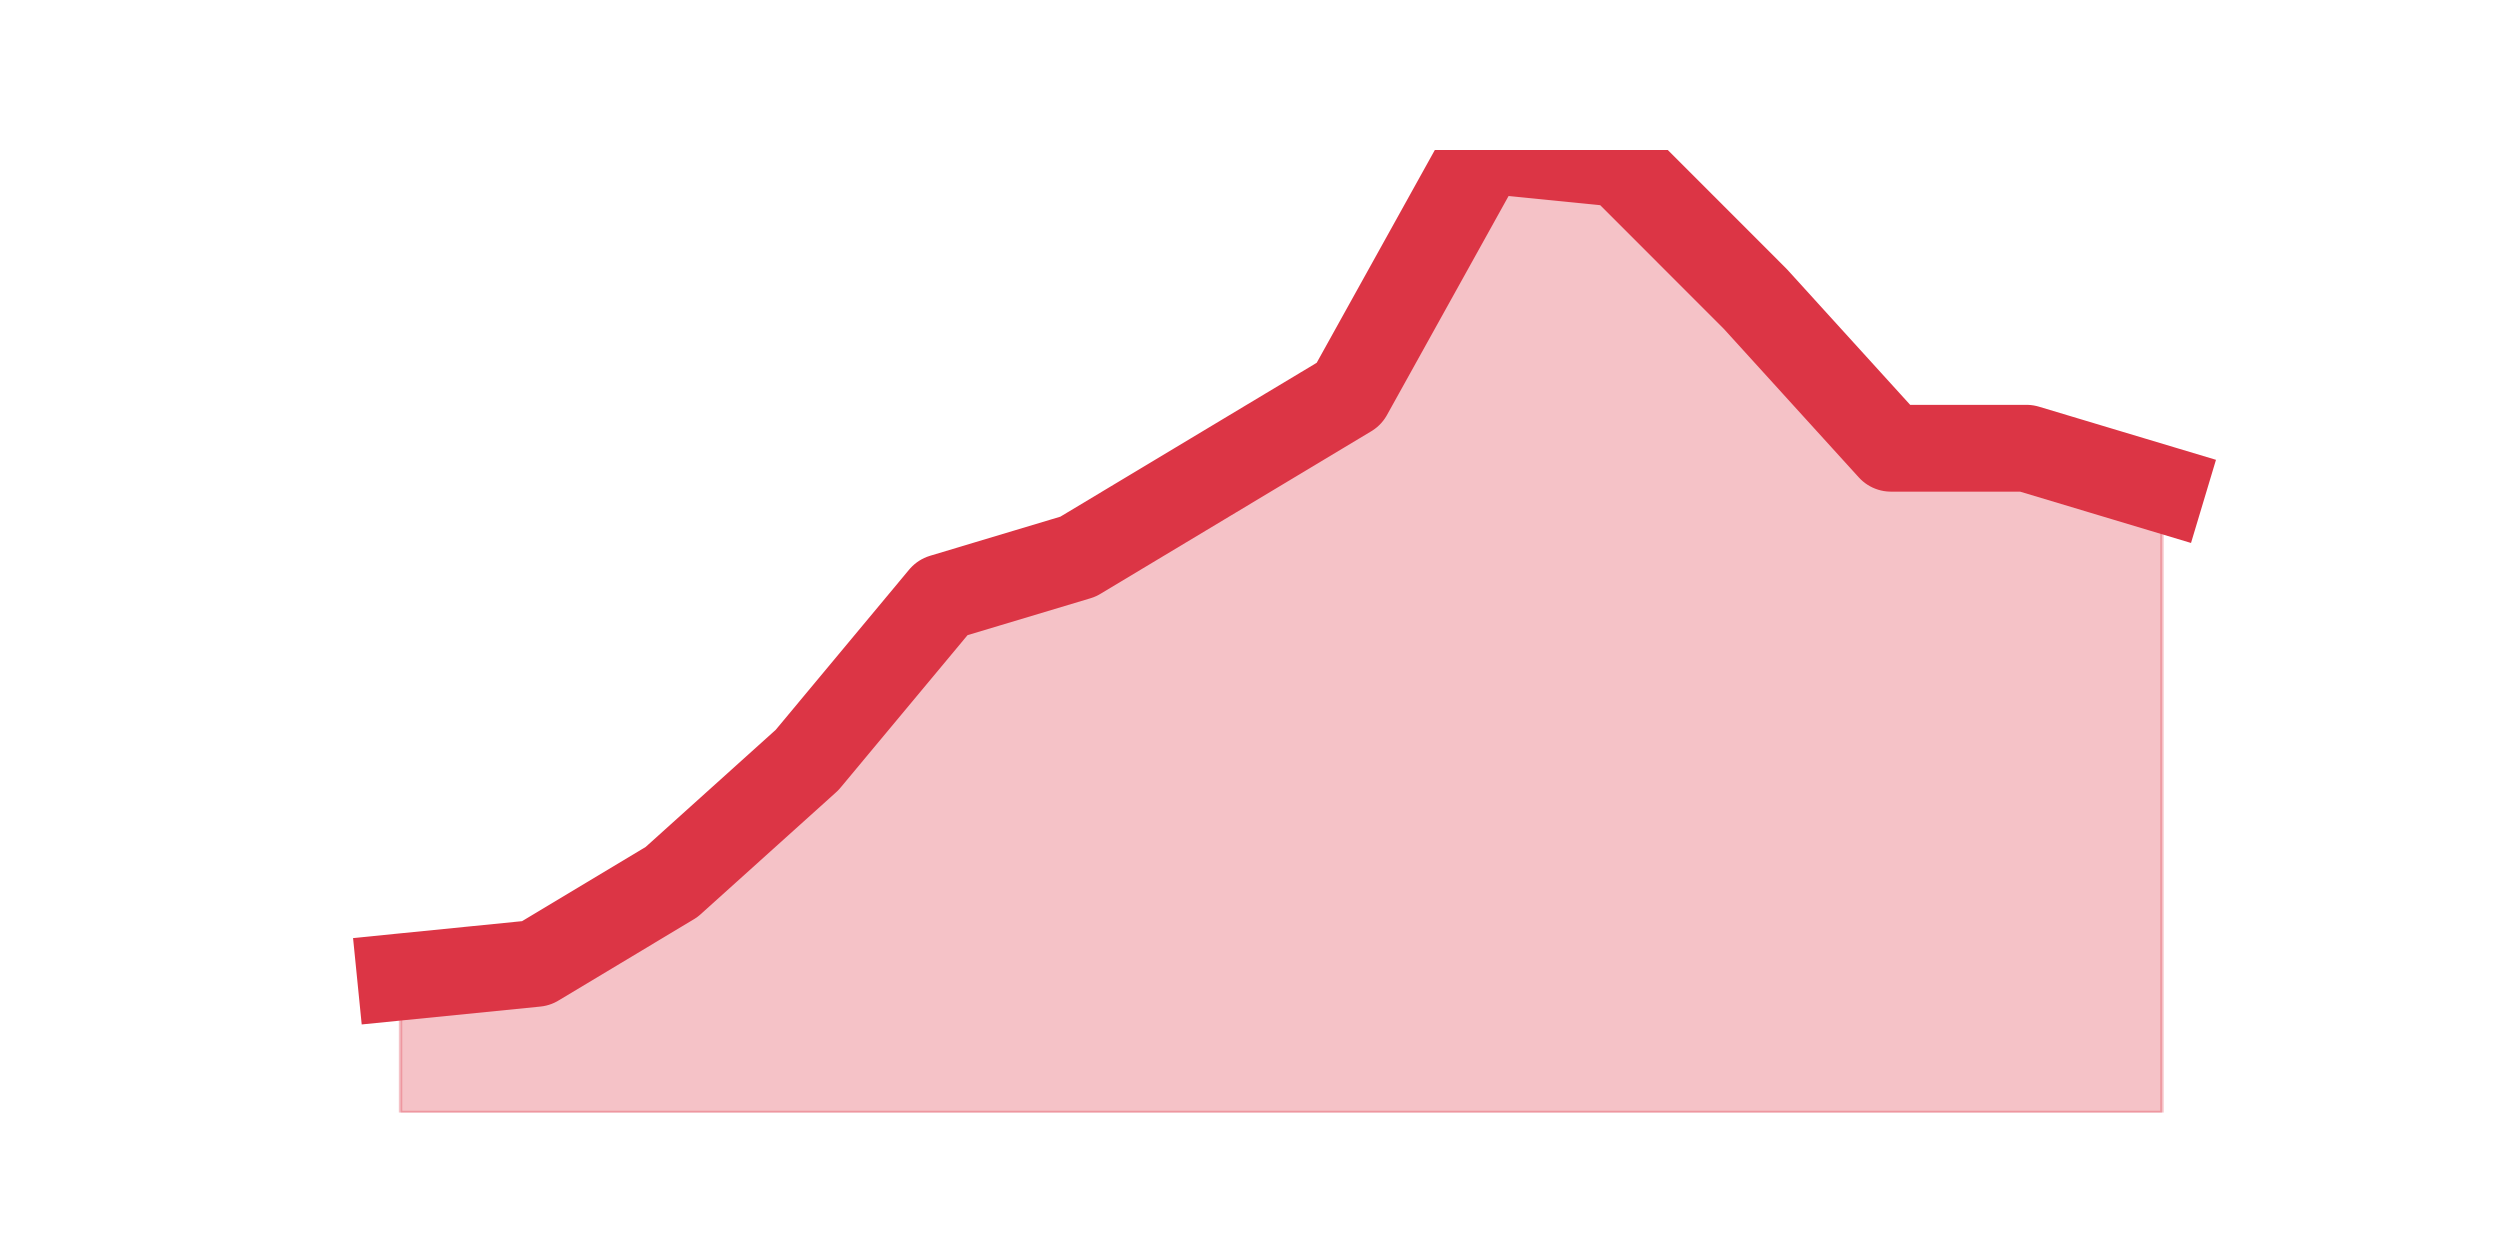 <?xml version="1.0" encoding="utf-8" standalone="no"?>
<!DOCTYPE svg PUBLIC "-//W3C//DTD SVG 1.1//EN"
  "http://www.w3.org/Graphics/SVG/1.1/DTD/svg11.dtd">
<!-- Created with matplotlib (https://matplotlib.org/) -->
<svg height="360pt" version="1.1" viewBox="0 0 720 360" width="720pt" xmlns="http://www.w3.org/2000/svg" xmlns:xlink="http://www.w3.org/1999/xlink">
 <defs>
  <style type="text/css">*{stroke-linecap:butt;stroke-linejoin:round;}</style>
 </defs>
 <g id="figure_1">
  <g id="patch_1">
   <path d="M 0 360 
L 720 360 
L 720 0 
L 0 0 
z
" style="fill:none;"/>
  </g>
  <g id="axes_1">
   <g id="matplotlib.axis_1"/>
   <g id="matplotlib.axis_2"/>
   <g id="PolyCollection_1">
    <defs>
     <path d="M 115.364 -78.642 
L 115.364 -39.6 
L 154.385 -39.6 
L 193.406 -39.6 
L 232.427 -39.6 
L 271.448 -39.6 
L 310.469 -39.6 
L 349.49 -39.6 
L 388.51 -39.6 
L 427.531 -39.6 
L 466.552 -39.6 
L 505.573 -39.6 
L 544.594 -39.6 
L 583.615 -39.6 
L 622.636 -39.6 
L 622.636 -219.194 
L 622.636 -219.194 
L 583.615 -230.907 
L 544.594 -230.907 
L 505.573 -273.854 
L 466.552 -312.896 
L 427.531 -316.8 
L 388.51 -246.524 
L 349.49 -223.099 
L 310.469 -199.673 
L 271.448 -187.961 
L 232.427 -141.11 
L 193.406 -105.972 
L 154.385 -82.546 
L 115.364 -78.642 
z
" id="mca003b1b79" style="stroke:#dc3545;stroke-opacity:0.3;"/>
    </defs>
    <g clip-path="url(#p1df87413c2)">
     <use style="fill:#dc3545;fill-opacity:0.3;stroke:#dc3545;stroke-opacity:0.3;" x="0" xlink:href="#mca003b1b79" y="360"/>
    </g>
   </g>
   <g id="line2d_1">
    <path clip-path="url(#p1df87413c2)" d="M 115.364 281.358 
L 154.385 277.454 
L 193.406 254.028 
L 232.427 218.89 
L 271.448 172.039 
L 310.469 160.327 
L 349.49 136.901 
L 388.51 113.476 
L 427.531 43.2 
L 466.552 47.104 
L 505.573 86.146 
L 544.594 129.093 
L 583.615 129.093 
L 622.636 140.806 
" style="fill:none;stroke:#dc3545;stroke-linecap:square;stroke-width:25;"/>
   </g>
  </g>
 </g>
 <defs>
  <clipPath id="p1df87413c2">
   <rect height="277.2" width="558" x="90" y="43.2"/>
  </clipPath>
 </defs>
</svg>
